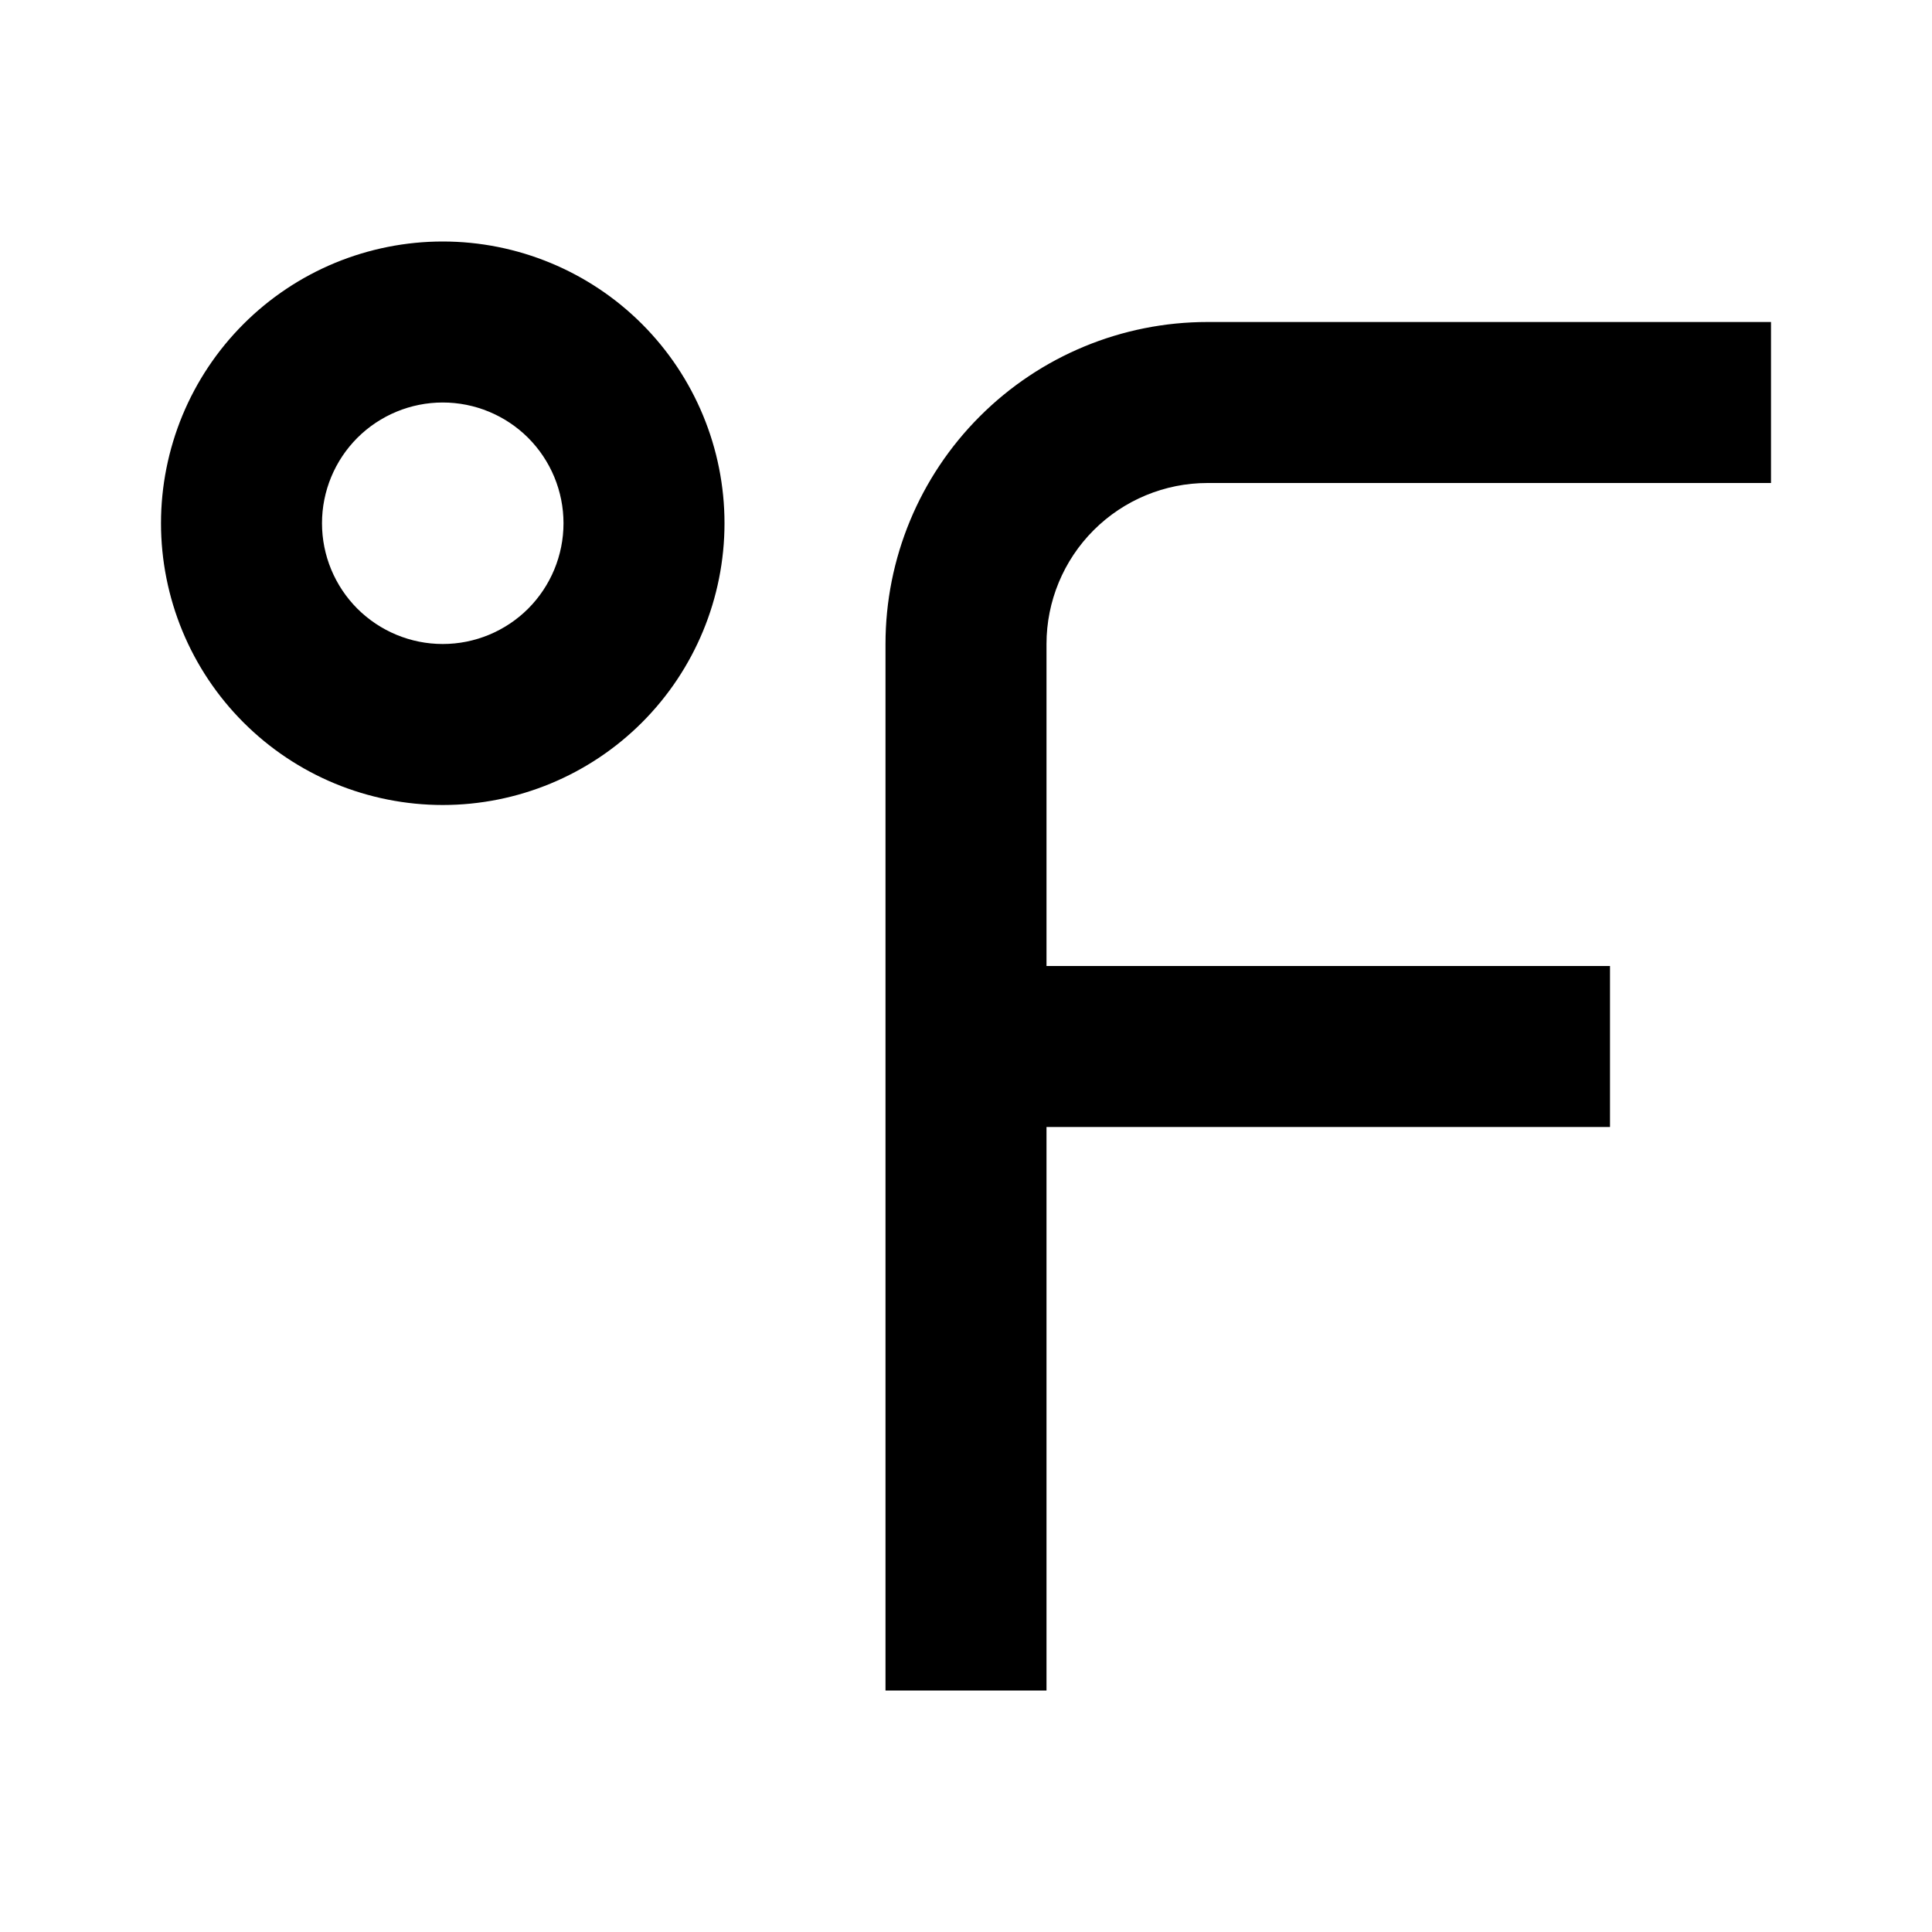 <svg width="24" height="24" viewBox="0 0 24 24" fill="none" xmlns="http://www.w3.org/2000/svg">
<path d="M13 12H20V14H13V21H11V8C11 6.939 11.421 5.922 12.172 5.172C12.922 4.421 13.939 4 15 4H22V6H15C14.47 6 13.961 6.211 13.586 6.586C13.211 6.961 13 7.47 13 8V12ZM5.5 10C5.04 10 4.585 9.909 4.161 9.734C3.736 9.558 3.35 9.3 3.025 8.975C2.7 8.65 2.442 8.264 2.266 7.839C2.091 7.415 2 6.96 2 6.5C2 6.04 2.091 5.585 2.266 5.161C2.442 4.736 2.7 4.35 3.025 4.025C3.35 3.7 3.736 3.442 4.161 3.266C4.585 3.091 5.04 3 5.5 3C6.428 3 7.319 3.369 7.975 4.025C8.631 4.681 9 5.572 9 6.5C9 7.428 8.631 8.319 7.975 8.975C7.319 9.631 6.428 10 5.5 10V10ZM5.5 8C5.898 8 6.279 7.842 6.561 7.561C6.842 7.279 7 6.898 7 6.5C7 6.102 6.842 5.721 6.561 5.439C6.279 5.158 5.898 5 5.5 5C5.102 5 4.721 5.158 4.439 5.439C4.158 5.721 4 6.102 4 6.5C4 6.898 4.158 7.279 4.439 7.561C4.721 7.842 5.102 8 5.5 8V8Z" fill="black"/>
</svg>

